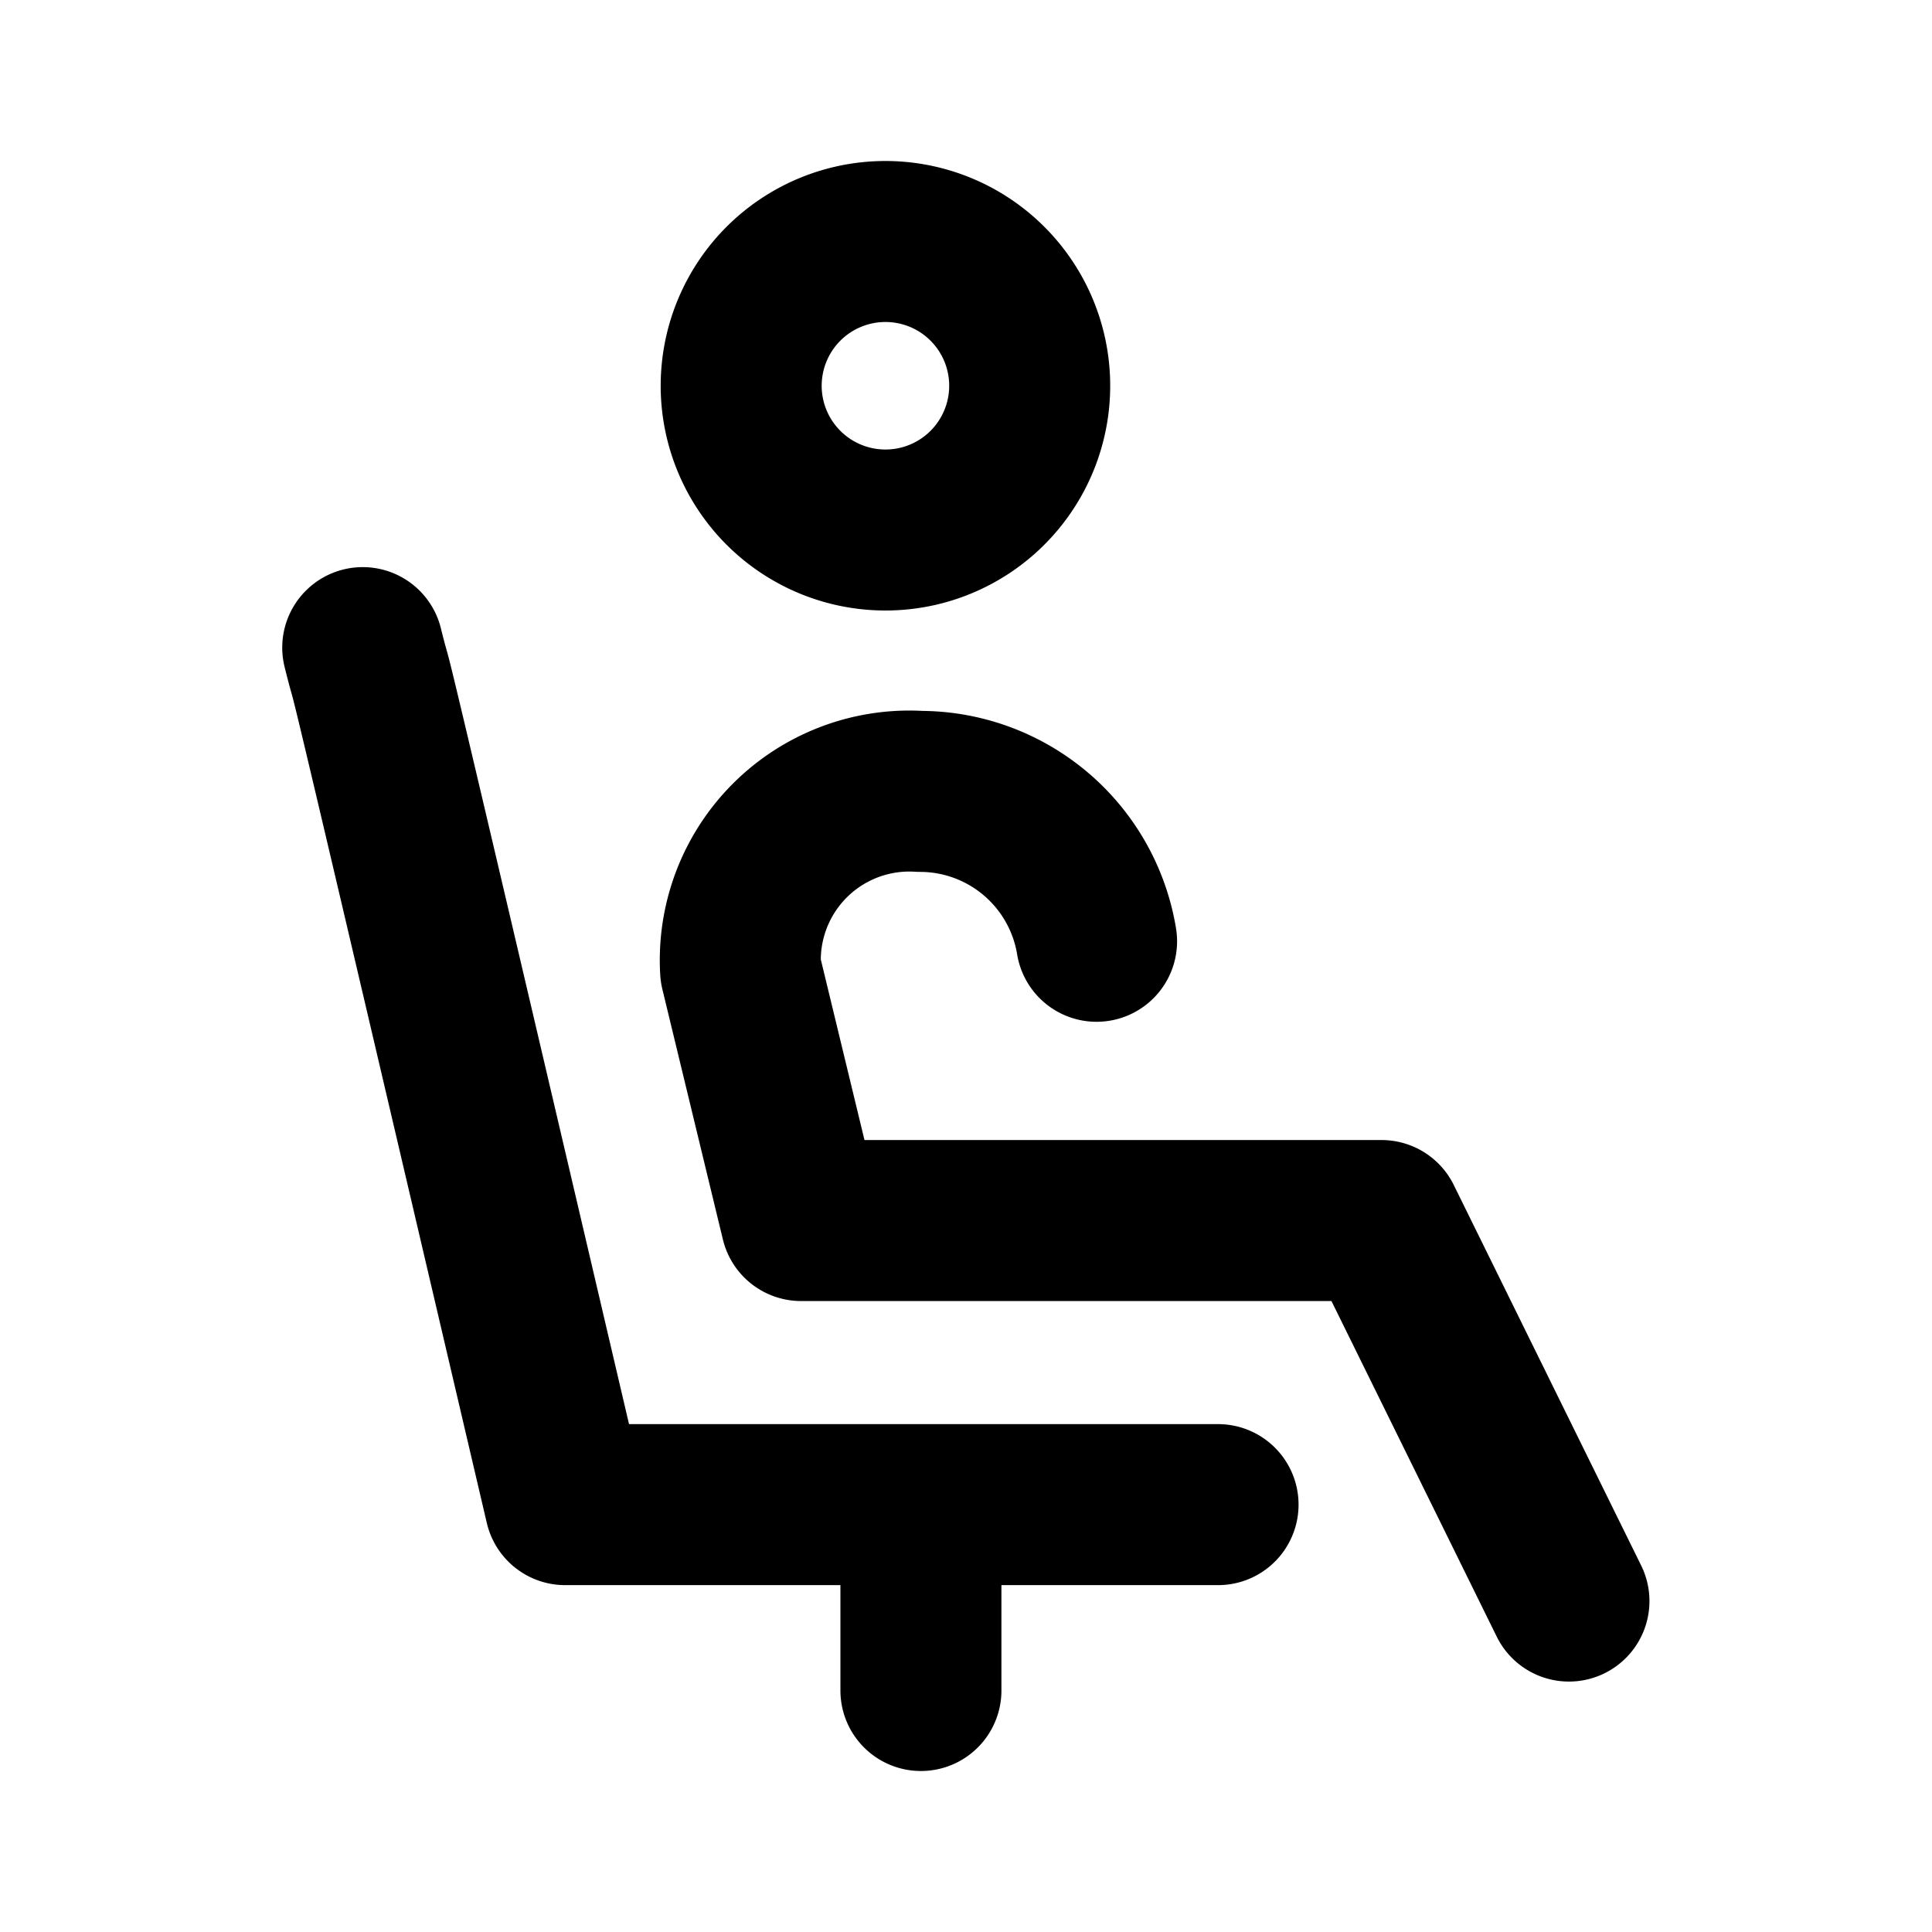<svg xmlns="http://www.w3.org/2000/svg" viewBox="0 0 24 24" width="24" height="24" stroke="currentColor">
  <path d="M11,3a1.792,1.792,0,1,1-1.268.525A1.792,1.792,0,0,1,11,3Zm2.622,8.693a2.223,2.223,0,0,0-2.193-1.862h0A2.1,2.1,0,0,0,9.2,12.053l.752,3.109h7.21l2.328,4.727M4.506,8.045c.245.98-.385-1.744,2.515,10.646h8.11M11.44,21V18.691" fill="none" stroke-linecap="round" stroke-linejoin="round" stroke-width="2"/>
</svg>

